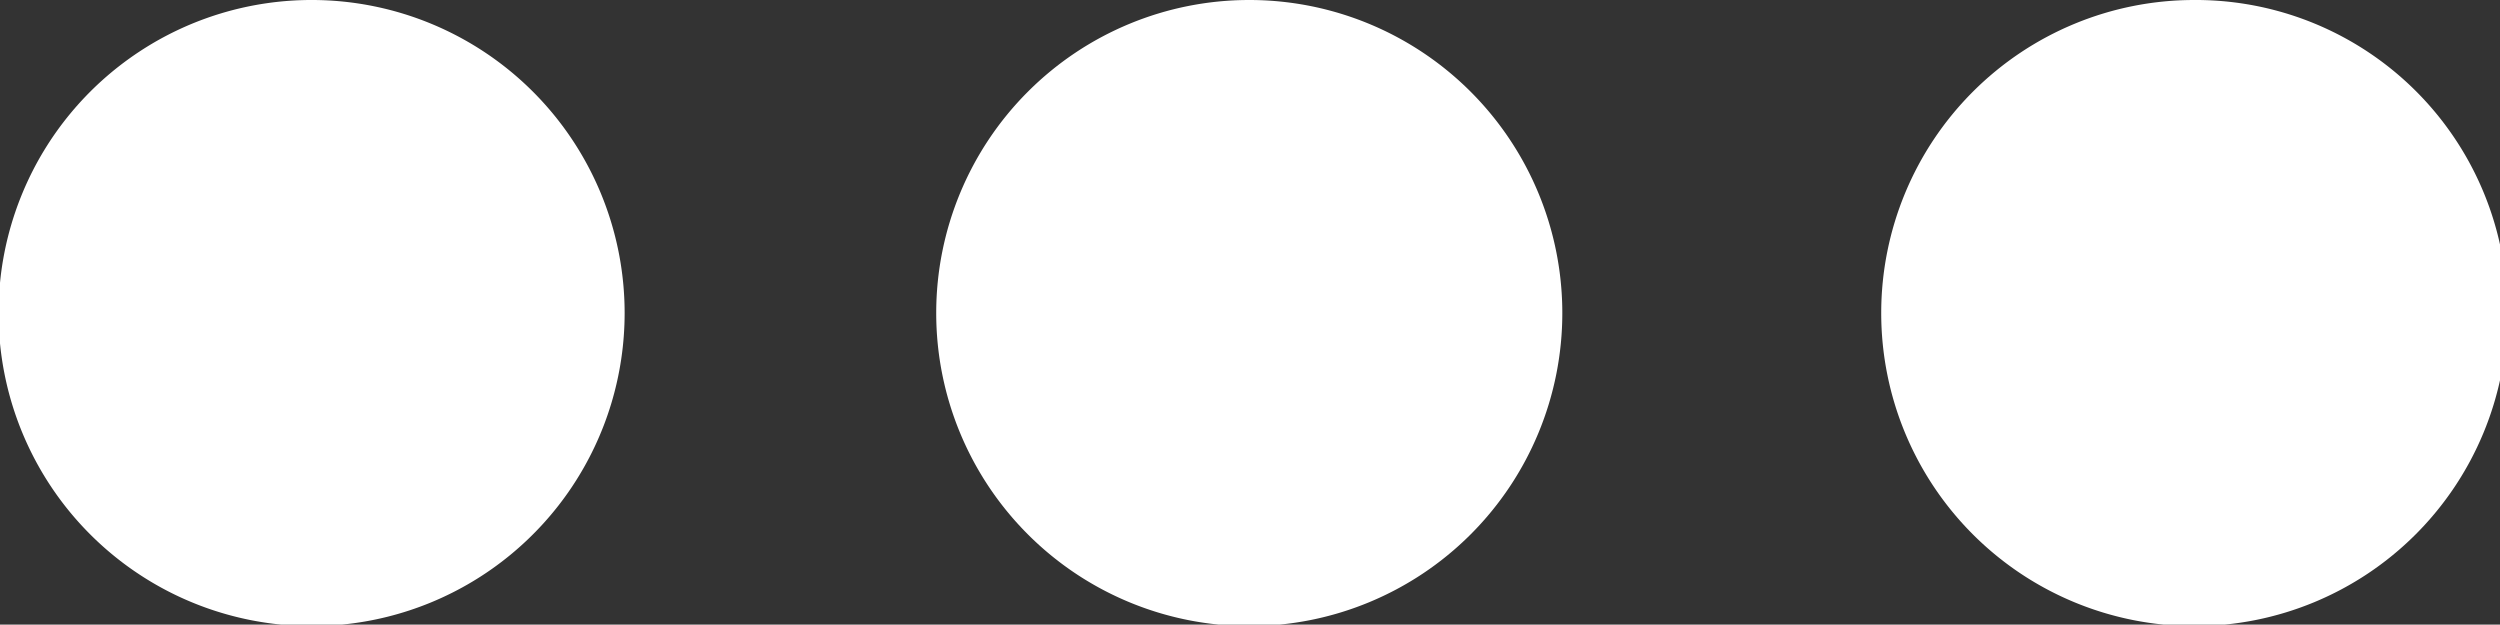 <svg xmlns="http://www.w3.org/2000/svg" viewBox="0 0 17.09 4.27"><rect x="0" y="0" width="17.09" height="4.27" fill="#333333" stroke="none"/><defs><style>.cls-1{fill:#fff;}</style></defs><title>Asset 29</title><g id="Layer_2" data-name="Layer 2"><g id="Layer_1-2" data-name="Layer 1"><path class="cls-1" d="M8.54,0a2.14,2.14,0,1,0,2.14,2.14A2.14,2.14,0,0,0,8.54,0"/><path class="cls-1" d="M2.14,0A2.14,2.14,0,1,0,4.27,2.14,2.14,2.14,0,0,0,2.14,0"/><path class="cls-1" d="M15,0a2.14,2.14,0,1,0,2.14,2.14A2.13,2.13,0,0,0,15,0"/></g></g></svg>